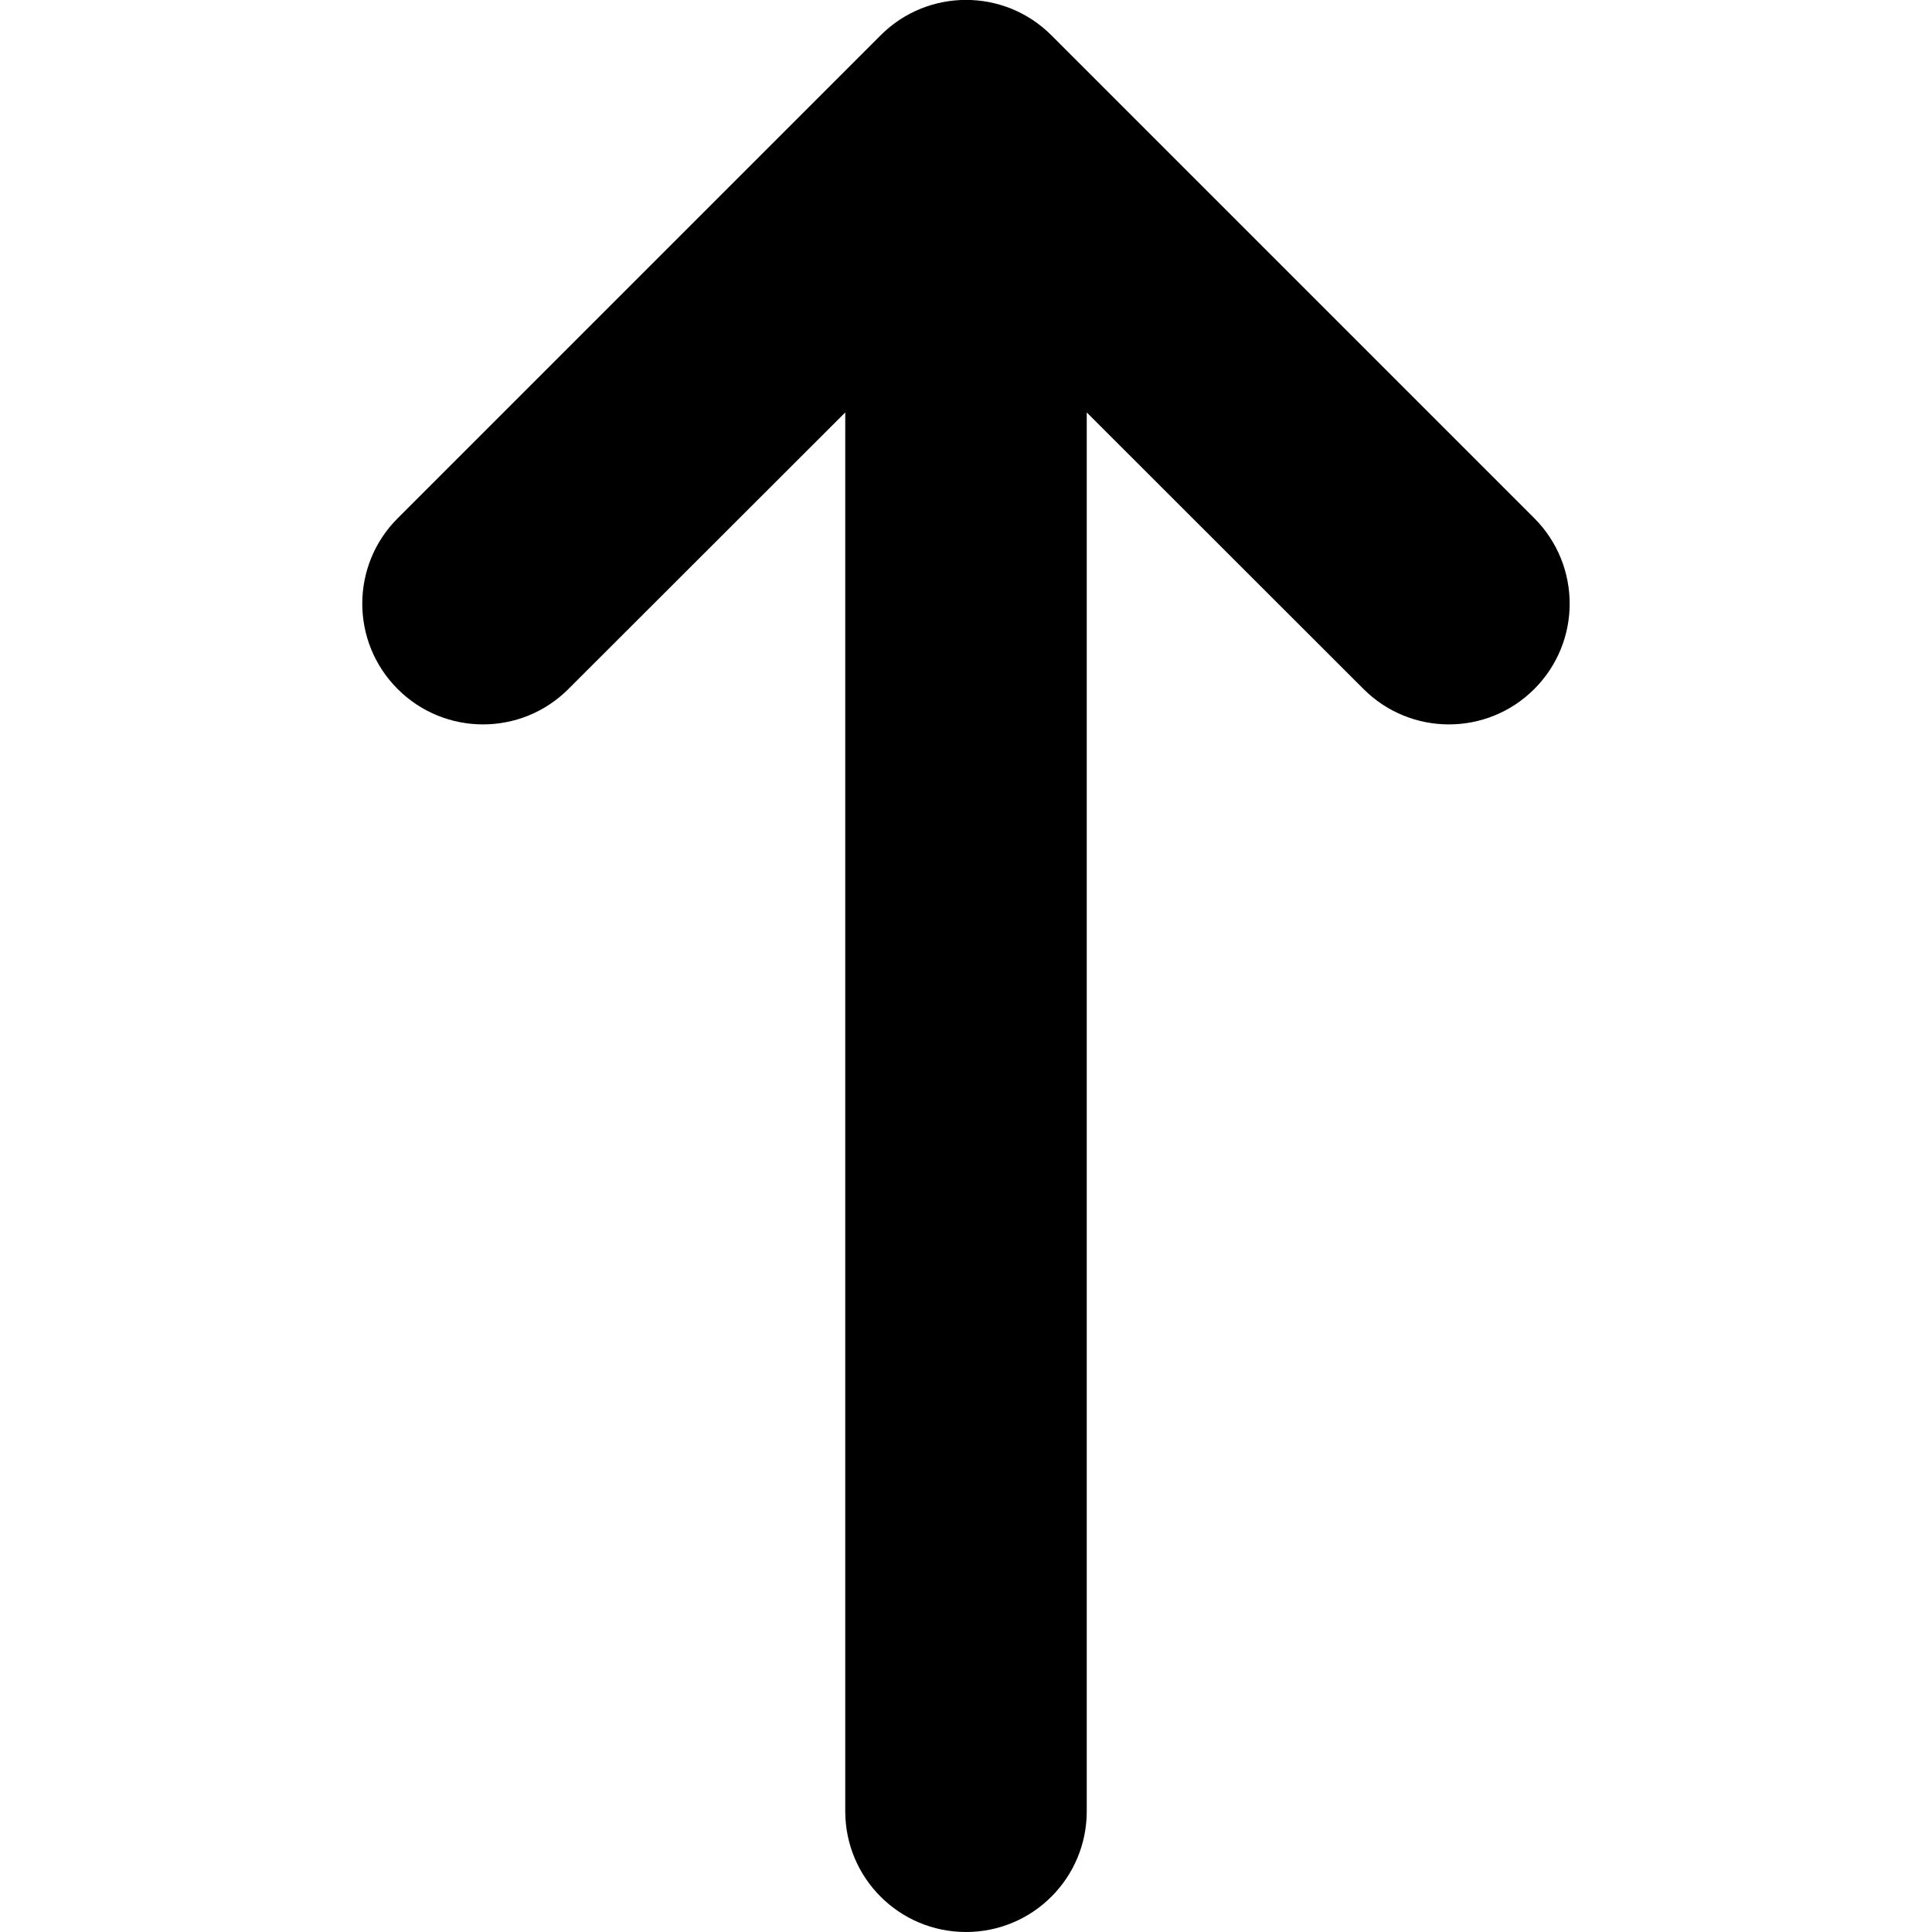 <svg xmlns="http://www.w3.org/2000/svg" viewBox="0 0 320 512" width="20" height="20"><path d="M310.6 182.6c-12.51 12.51-32.76 12.49-45.25 0L192 109.3V480c0 17.69-14.31 32-32 32s-32-14.31-32-32V109.3l-73.37 73.3c-12.5 12.5-32.75 12.5-45.25 0s-12.5-32.75 0-45.25l128-128c12.5-12.5 32.75-12.5 45.25 0l128 128c12.47 12.55 12.47 32.75-.03 45.25z"/></svg>